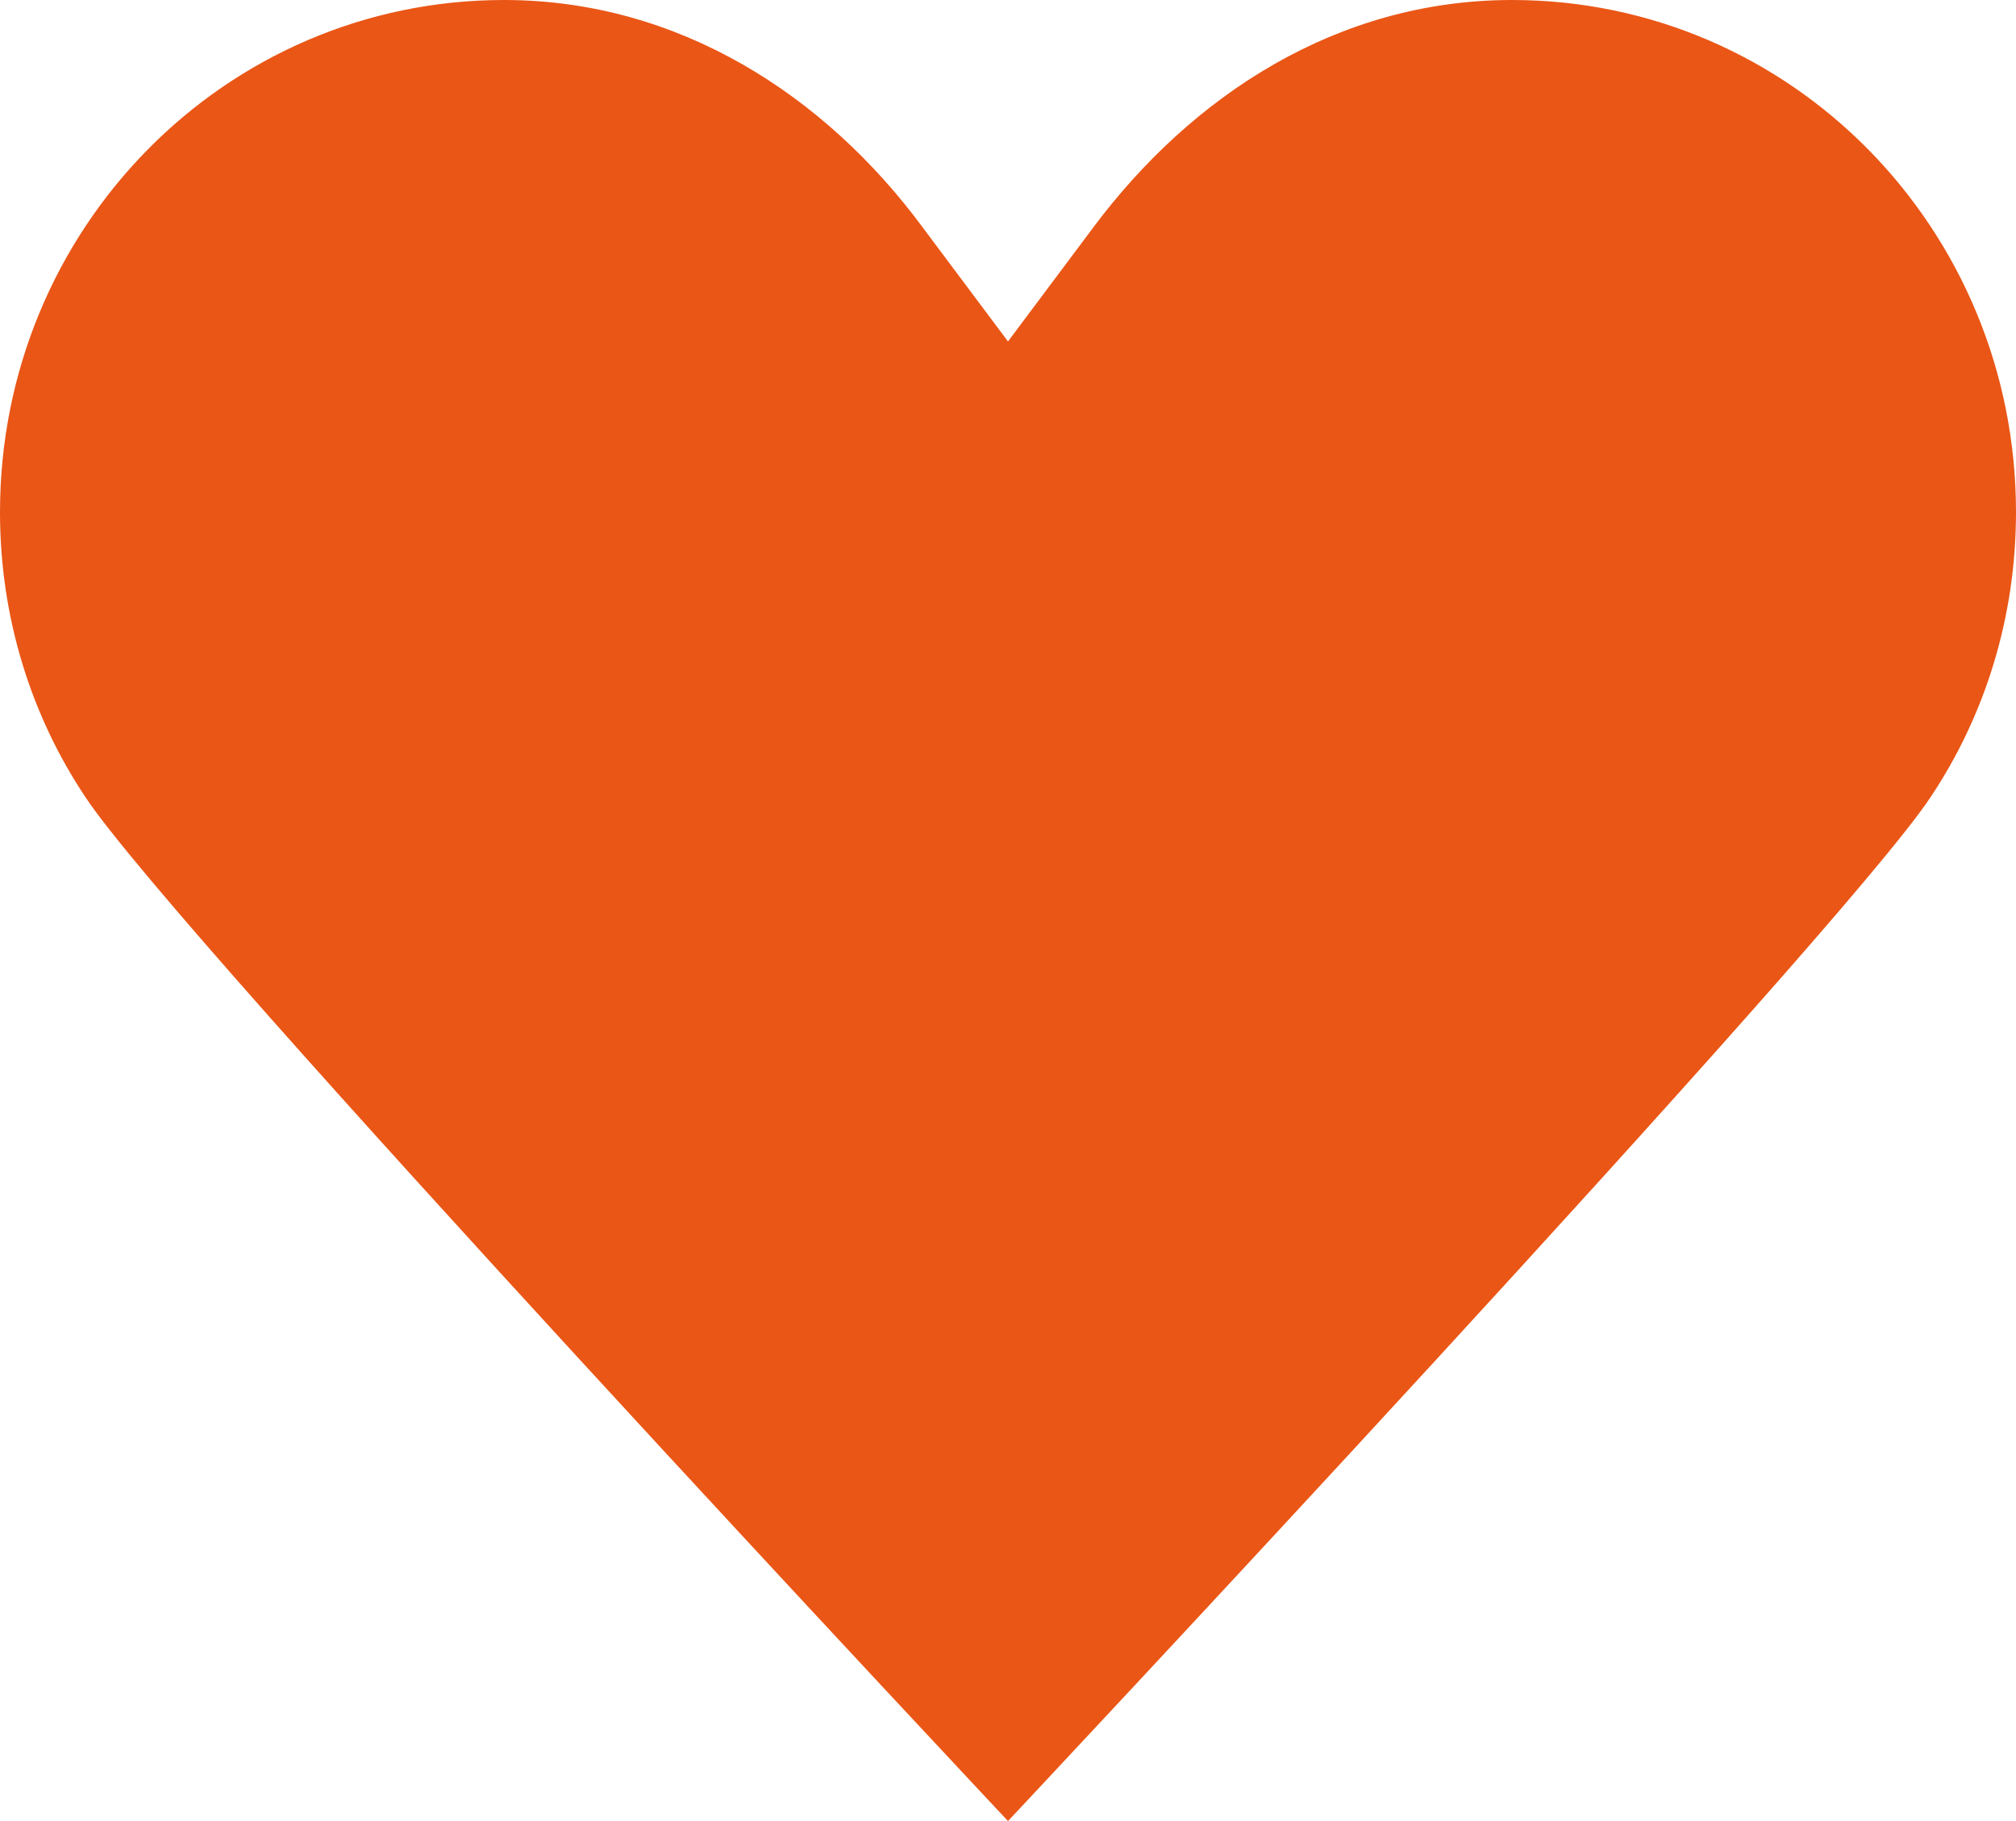 <svg width="31" height="28" viewBox="0 0 31 28" fill="none" xmlns="http://www.w3.org/2000/svg">
    <path d="M15.5 5.25C15.5 5.25 15.5 5.25 16.809 3.5C18.324 1.47 20.563 0 23.25 0C27.538 0 31 3.518 31 7.875C31 9.502 30.518 11.008 29.691 12.25C28.296 14.367 15.5 28 15.5 28C15.5 28 2.704 14.367 1.309 12.25C0.482 11.008 0 9.502 0 7.875C0 3.518 3.462 0 7.75 0C10.437 0 12.693 1.47 14.191 3.5C15.5 5.25 15.5 5.25 15.5 5.25Z" fill="#EA5616"/>
</svg>
